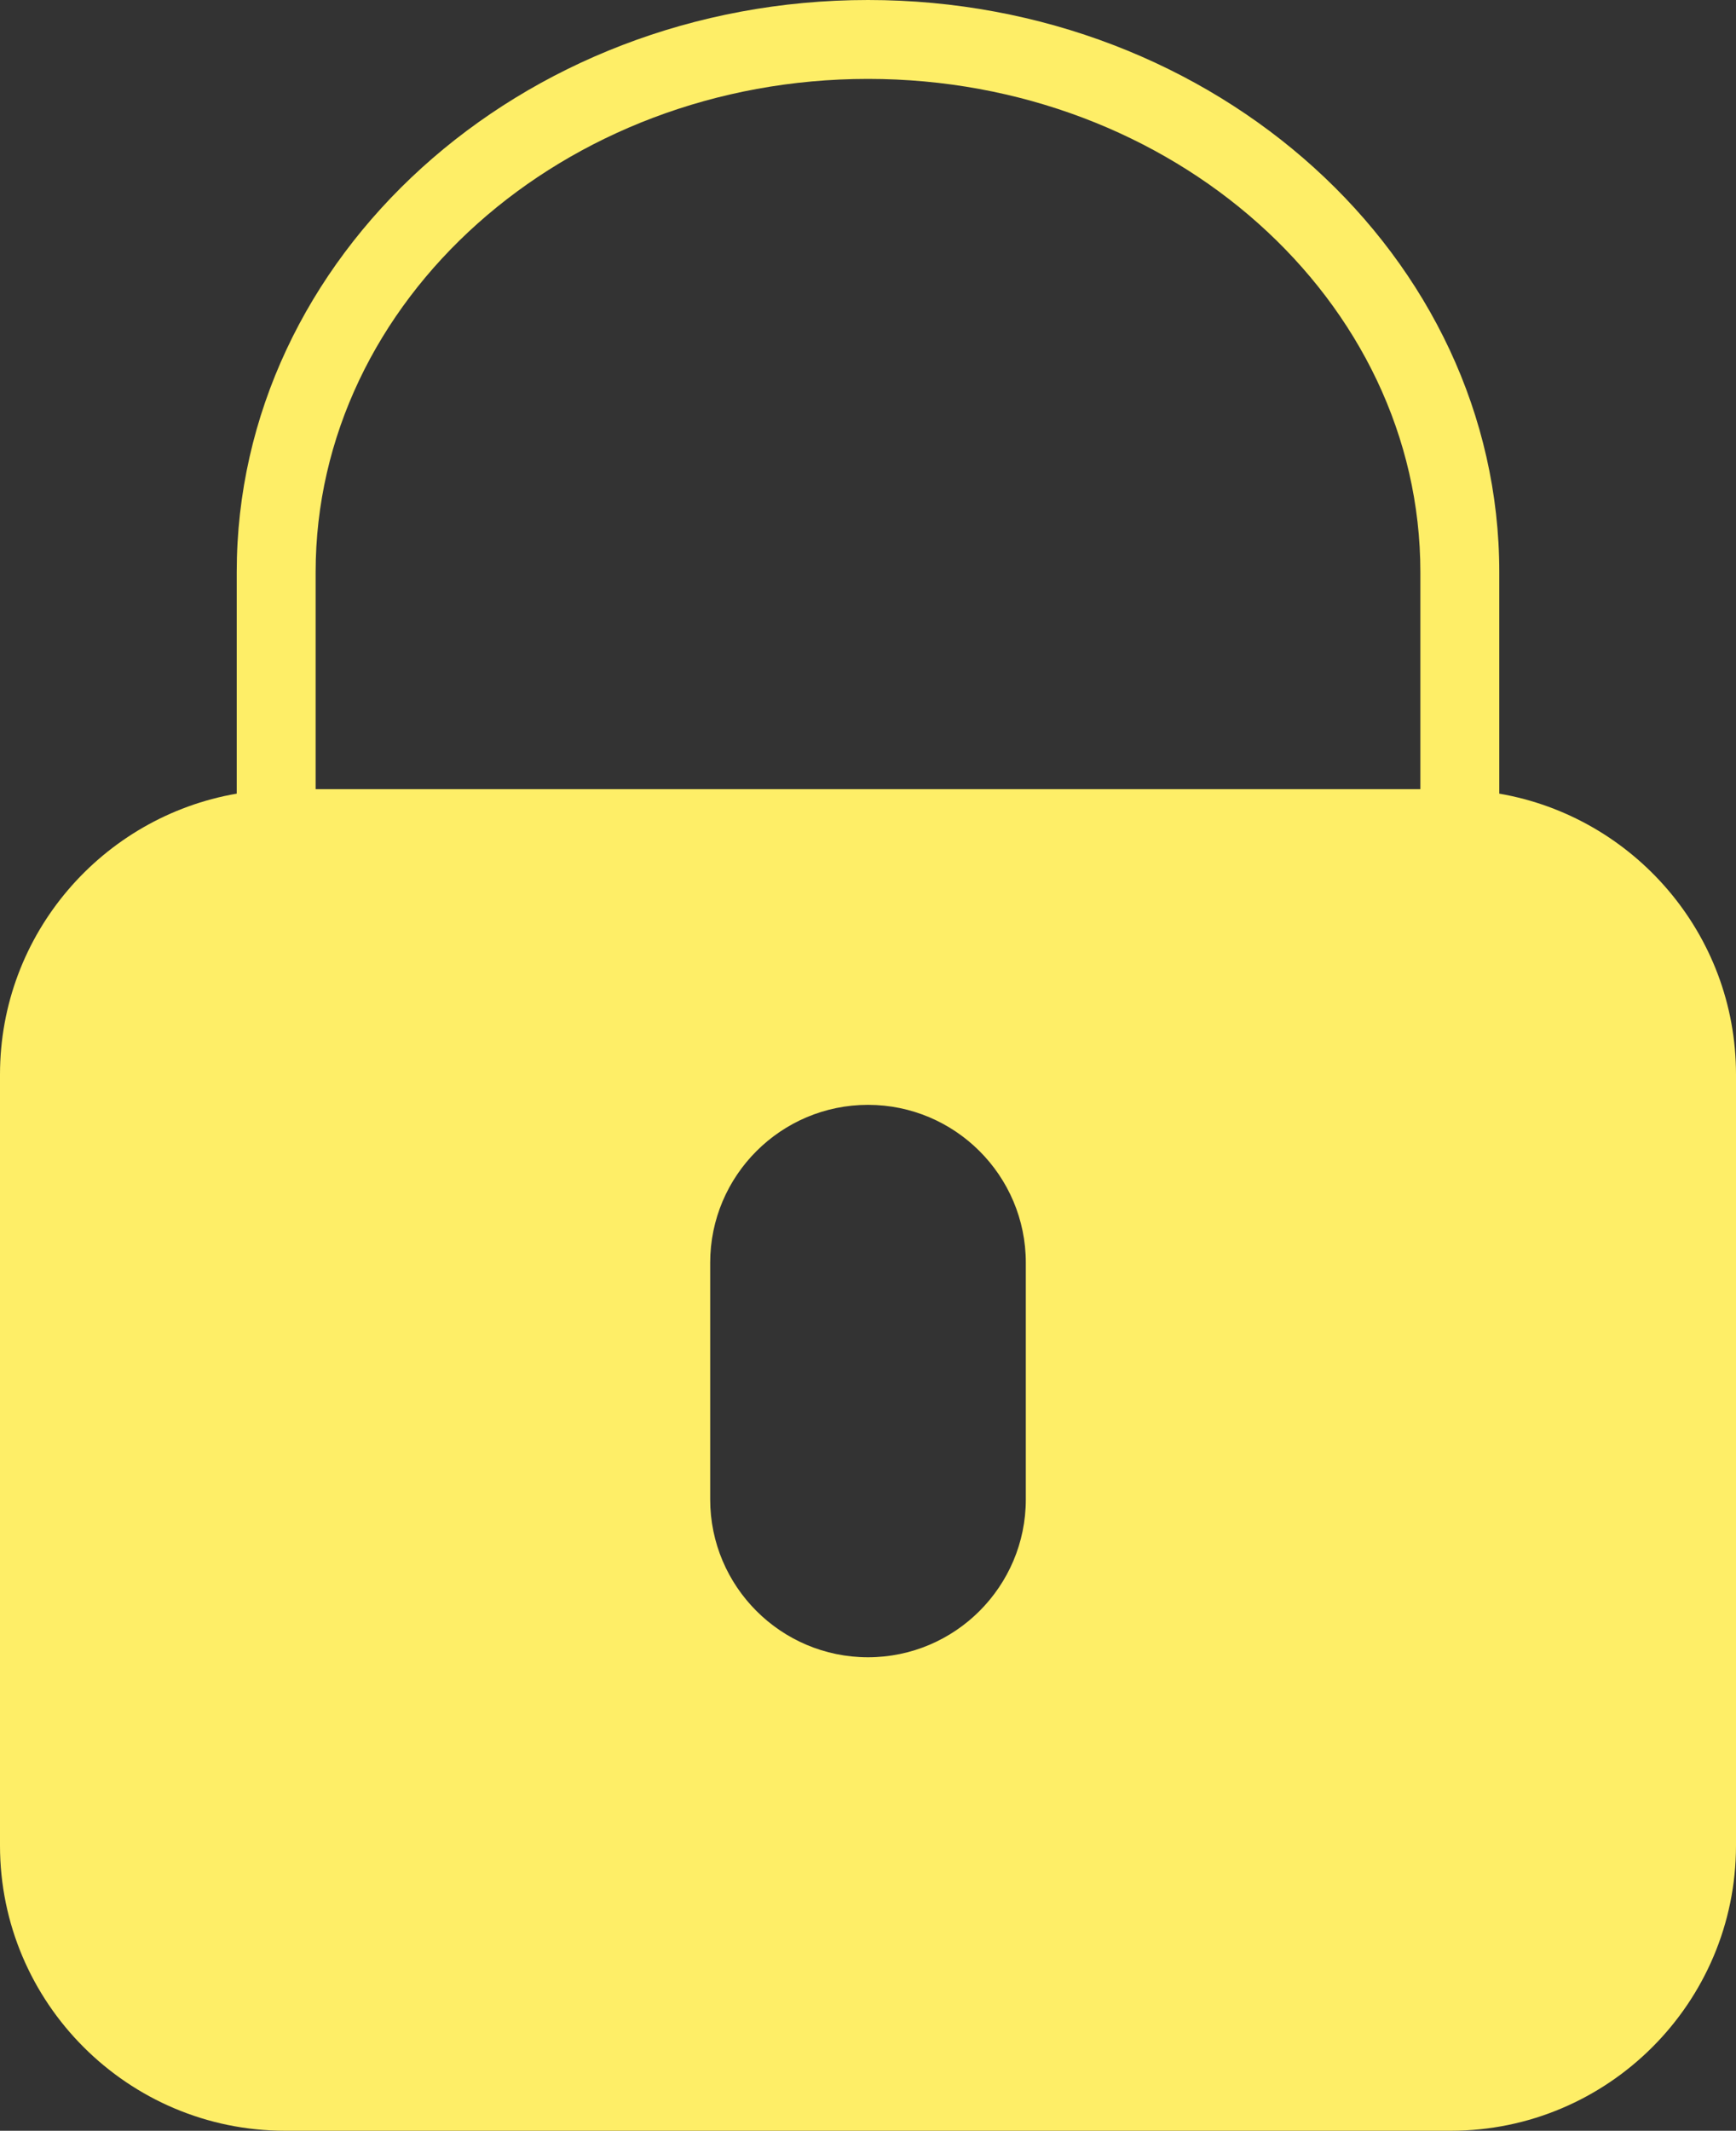 <svg width="75" height="92" viewBox="0 0 75 92" fill="none" xmlns="http://www.w3.org/2000/svg">
<rect x="0" y="0" width="75" height="92" fill="#333333" stroke="none"/>
<path d="M64.773 34.267V24.704C64.773 11.083 52.538 0 37.5 0C22.462 0 10.227 11.083 10.227 24.704V34.267C4.43 35.265 0 40.315 0 46.392V79.686C0 86.475 5.528 92 12.322 92H62.678C69.472 92 75 86.475 75 79.684V46.39C75 40.315 70.57 35.265 64.773 34.267ZM13.636 24.704C13.636 12.96 24.341 3.407 37.5 3.407C50.659 3.407 61.364 12.96 61.364 24.704V34.074H13.636V24.704ZM44.318 64.741C44.318 68.499 41.26 71.556 37.5 71.556C33.74 71.556 30.682 68.499 30.682 64.741V54.519C30.682 50.76 33.74 47.704 37.5 47.704C41.26 47.704 44.318 50.76 44.318 54.519V64.741Z" fill="#FEEE67"/>
</svg>
